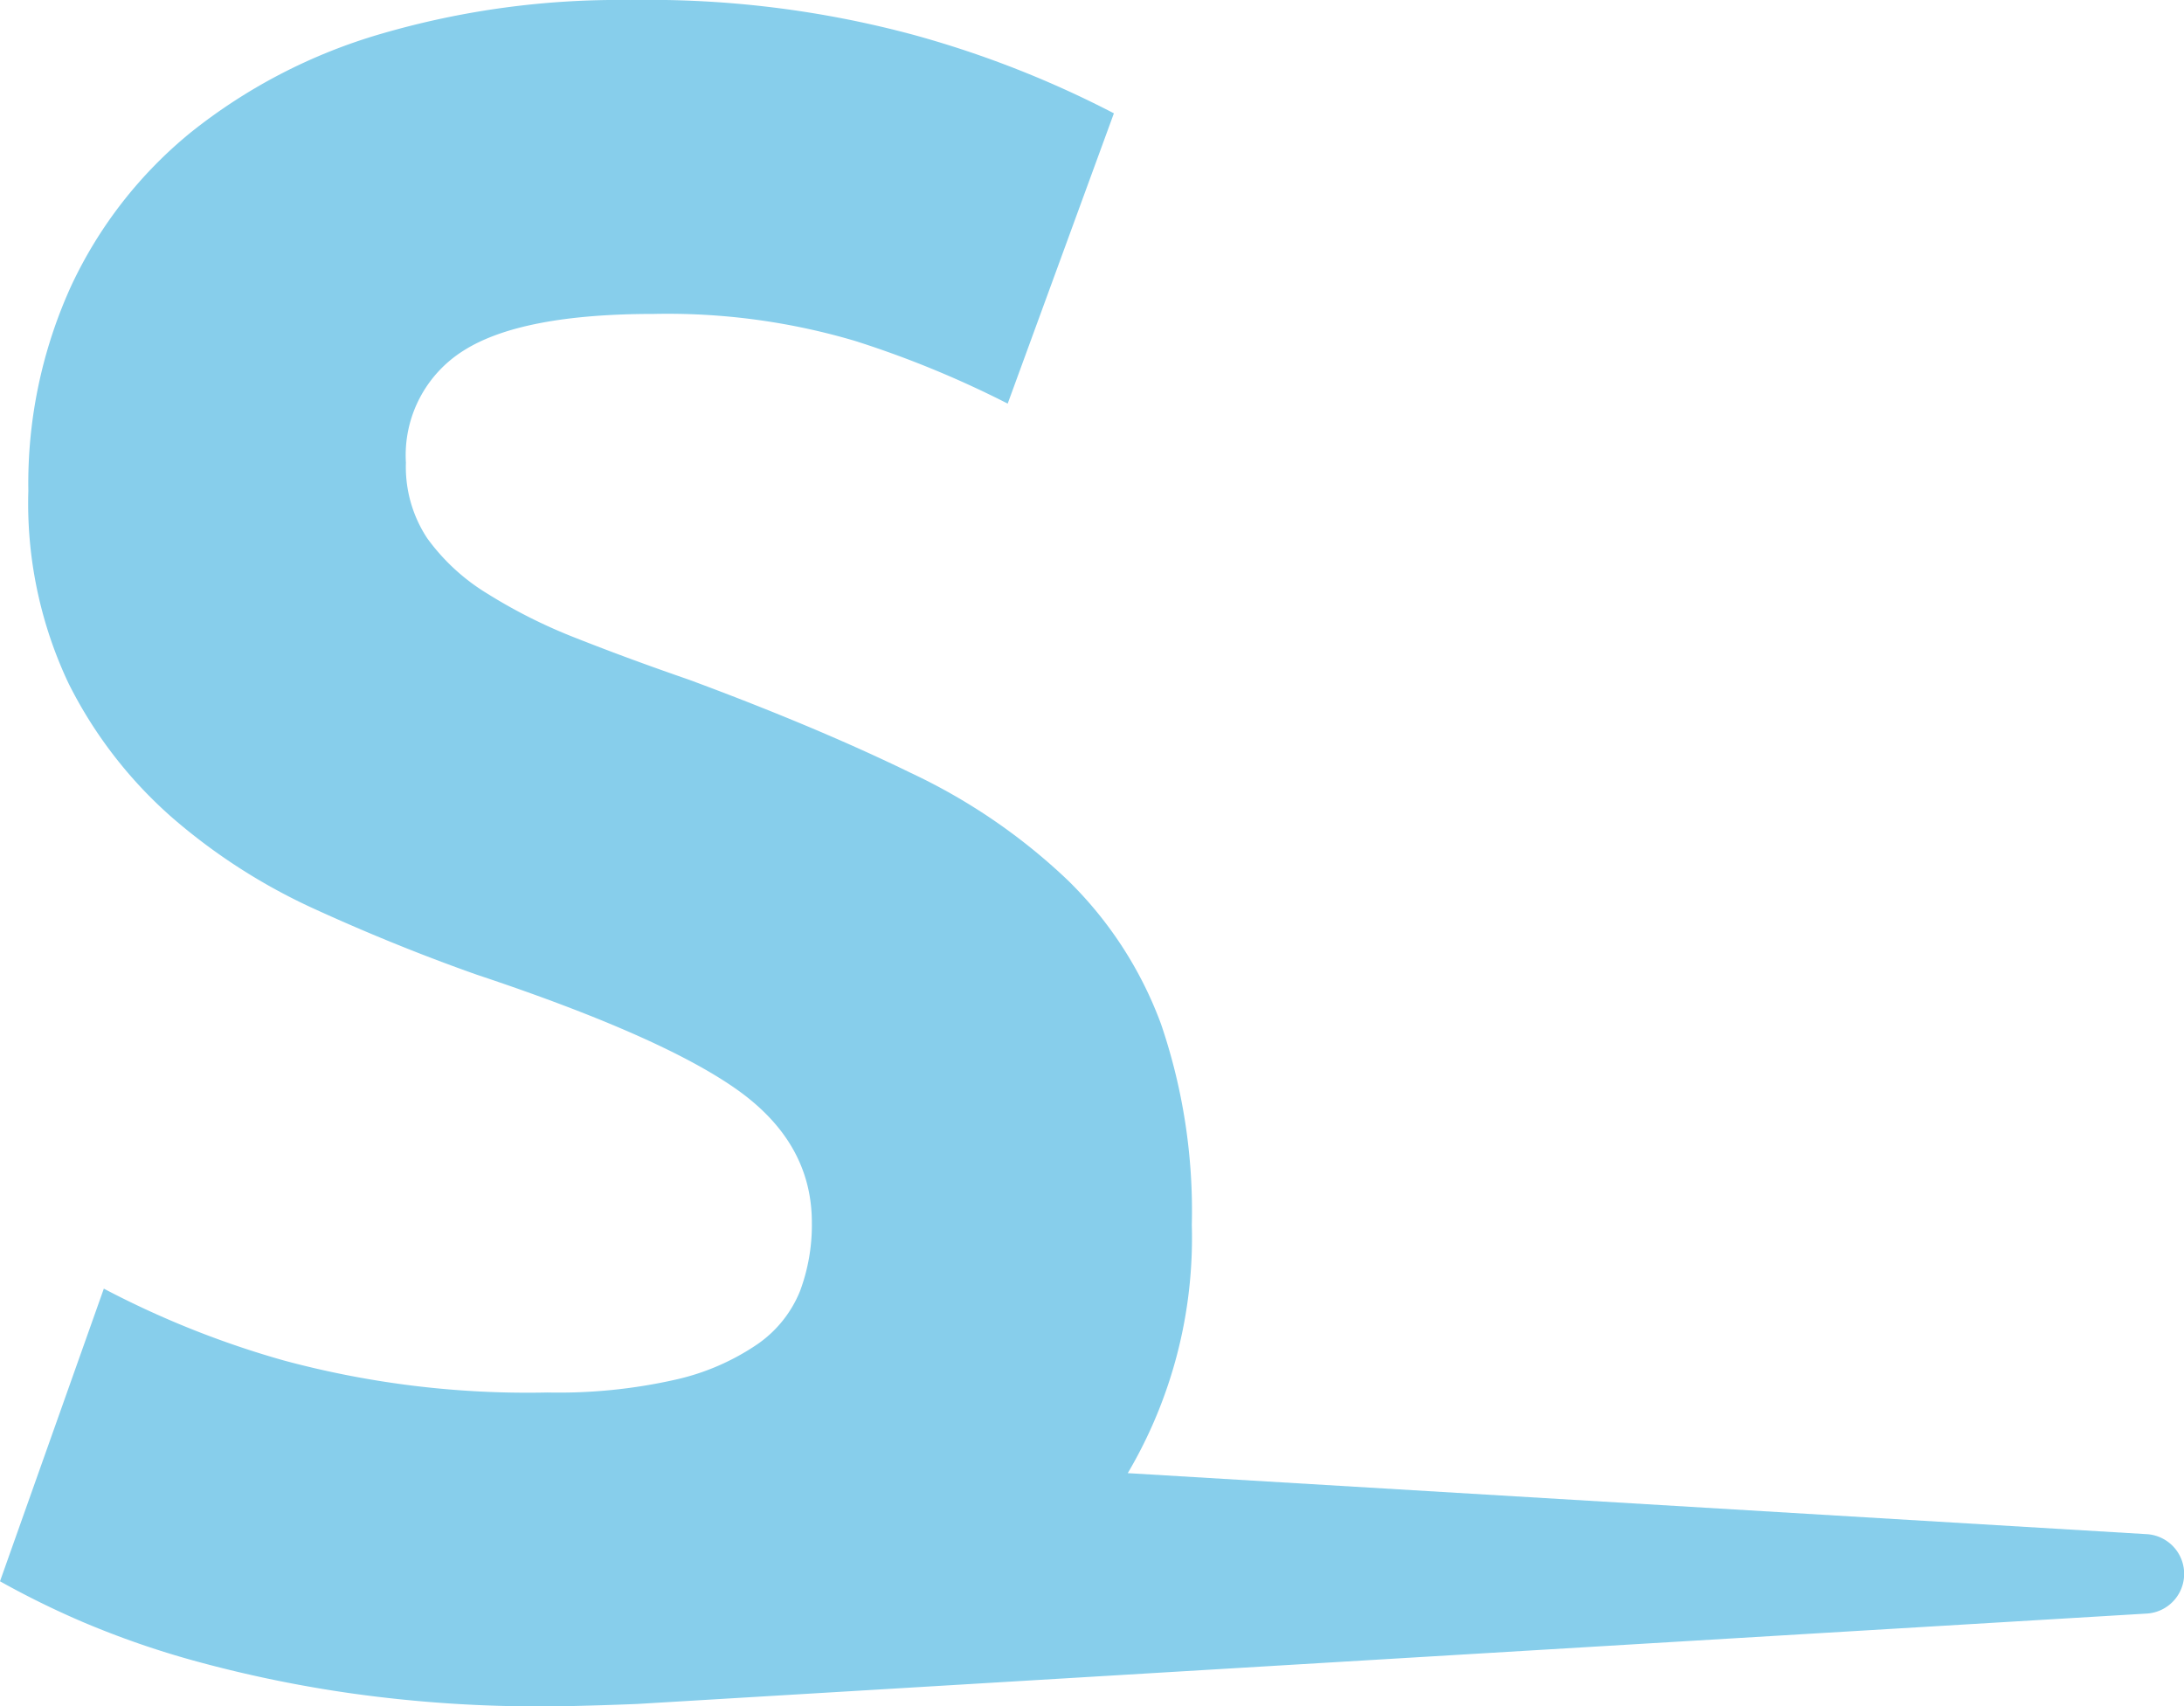 <svg xmlns="http://www.w3.org/2000/svg" width="140.777" height="110" viewBox="0 0 140.777 110">
  <path id="S" d="M-3206.748-505.039a81.447,81.447,0,0,1-9.964-2.054,57.224,57.224,0,0,1-7.454-2.586,56.628,56.628,0,0,1-5.249-2.587l6.693-18.865a59.667,59.667,0,0,0,11.637,4.64,60.359,60.359,0,0,0,16.962,2.054,34.185,34.185,0,0,0,8.291-.837,15.3,15.3,0,0,0,5.249-2.282,7.641,7.641,0,0,0,2.738-3.423,12.2,12.2,0,0,0,.761-4.413q0-5.173-4.868-8.6t-16.734-7.379q-5.172-1.826-10.343-4.184a38.131,38.131,0,0,1-9.28-5.934,28.376,28.376,0,0,1-6.693-8.672,27.158,27.158,0,0,1-2.586-12.4,30.7,30.7,0,0,1,2.738-13.161,28.091,28.091,0,0,1,7.758-9.965A35.5,35.5,0,0,1-3204.923-612,54.623,54.623,0,0,1-3188.8-614.2a65.646,65.646,0,0,1,18.407,2.282,65.746,65.746,0,0,1,12.778,5.021l-6.846,18.713a64.866,64.866,0,0,0-9.811-4.032,42.493,42.493,0,0,0-13.006-1.749q-8.52,0-12.246,2.358a7.959,7.959,0,0,0-3.727,7.227,8.348,8.348,0,0,0,1.369,4.869,13.308,13.308,0,0,0,3.878,3.575,34.066,34.066,0,0,0,5.781,2.891q3.271,1.294,7.226,2.662,8.214,3.043,14.3,6.01a38.172,38.172,0,0,1,10.117,6.922,25.078,25.078,0,0,1,6.009,9.281,37.292,37.292,0,0,1,1.978,12.932,29.852,29.852,0,0,1-4.128,16l65.672,3.933a2.564,2.564,0,0,1,0,5.12l-97.265,5.825c-.092.006-3.9.156-5.809.156A86.429,86.429,0,0,1-3206.748-505.039Z" transform="translate(3229.415 614.202)" fill="#87ceeb"/>
</svg>
